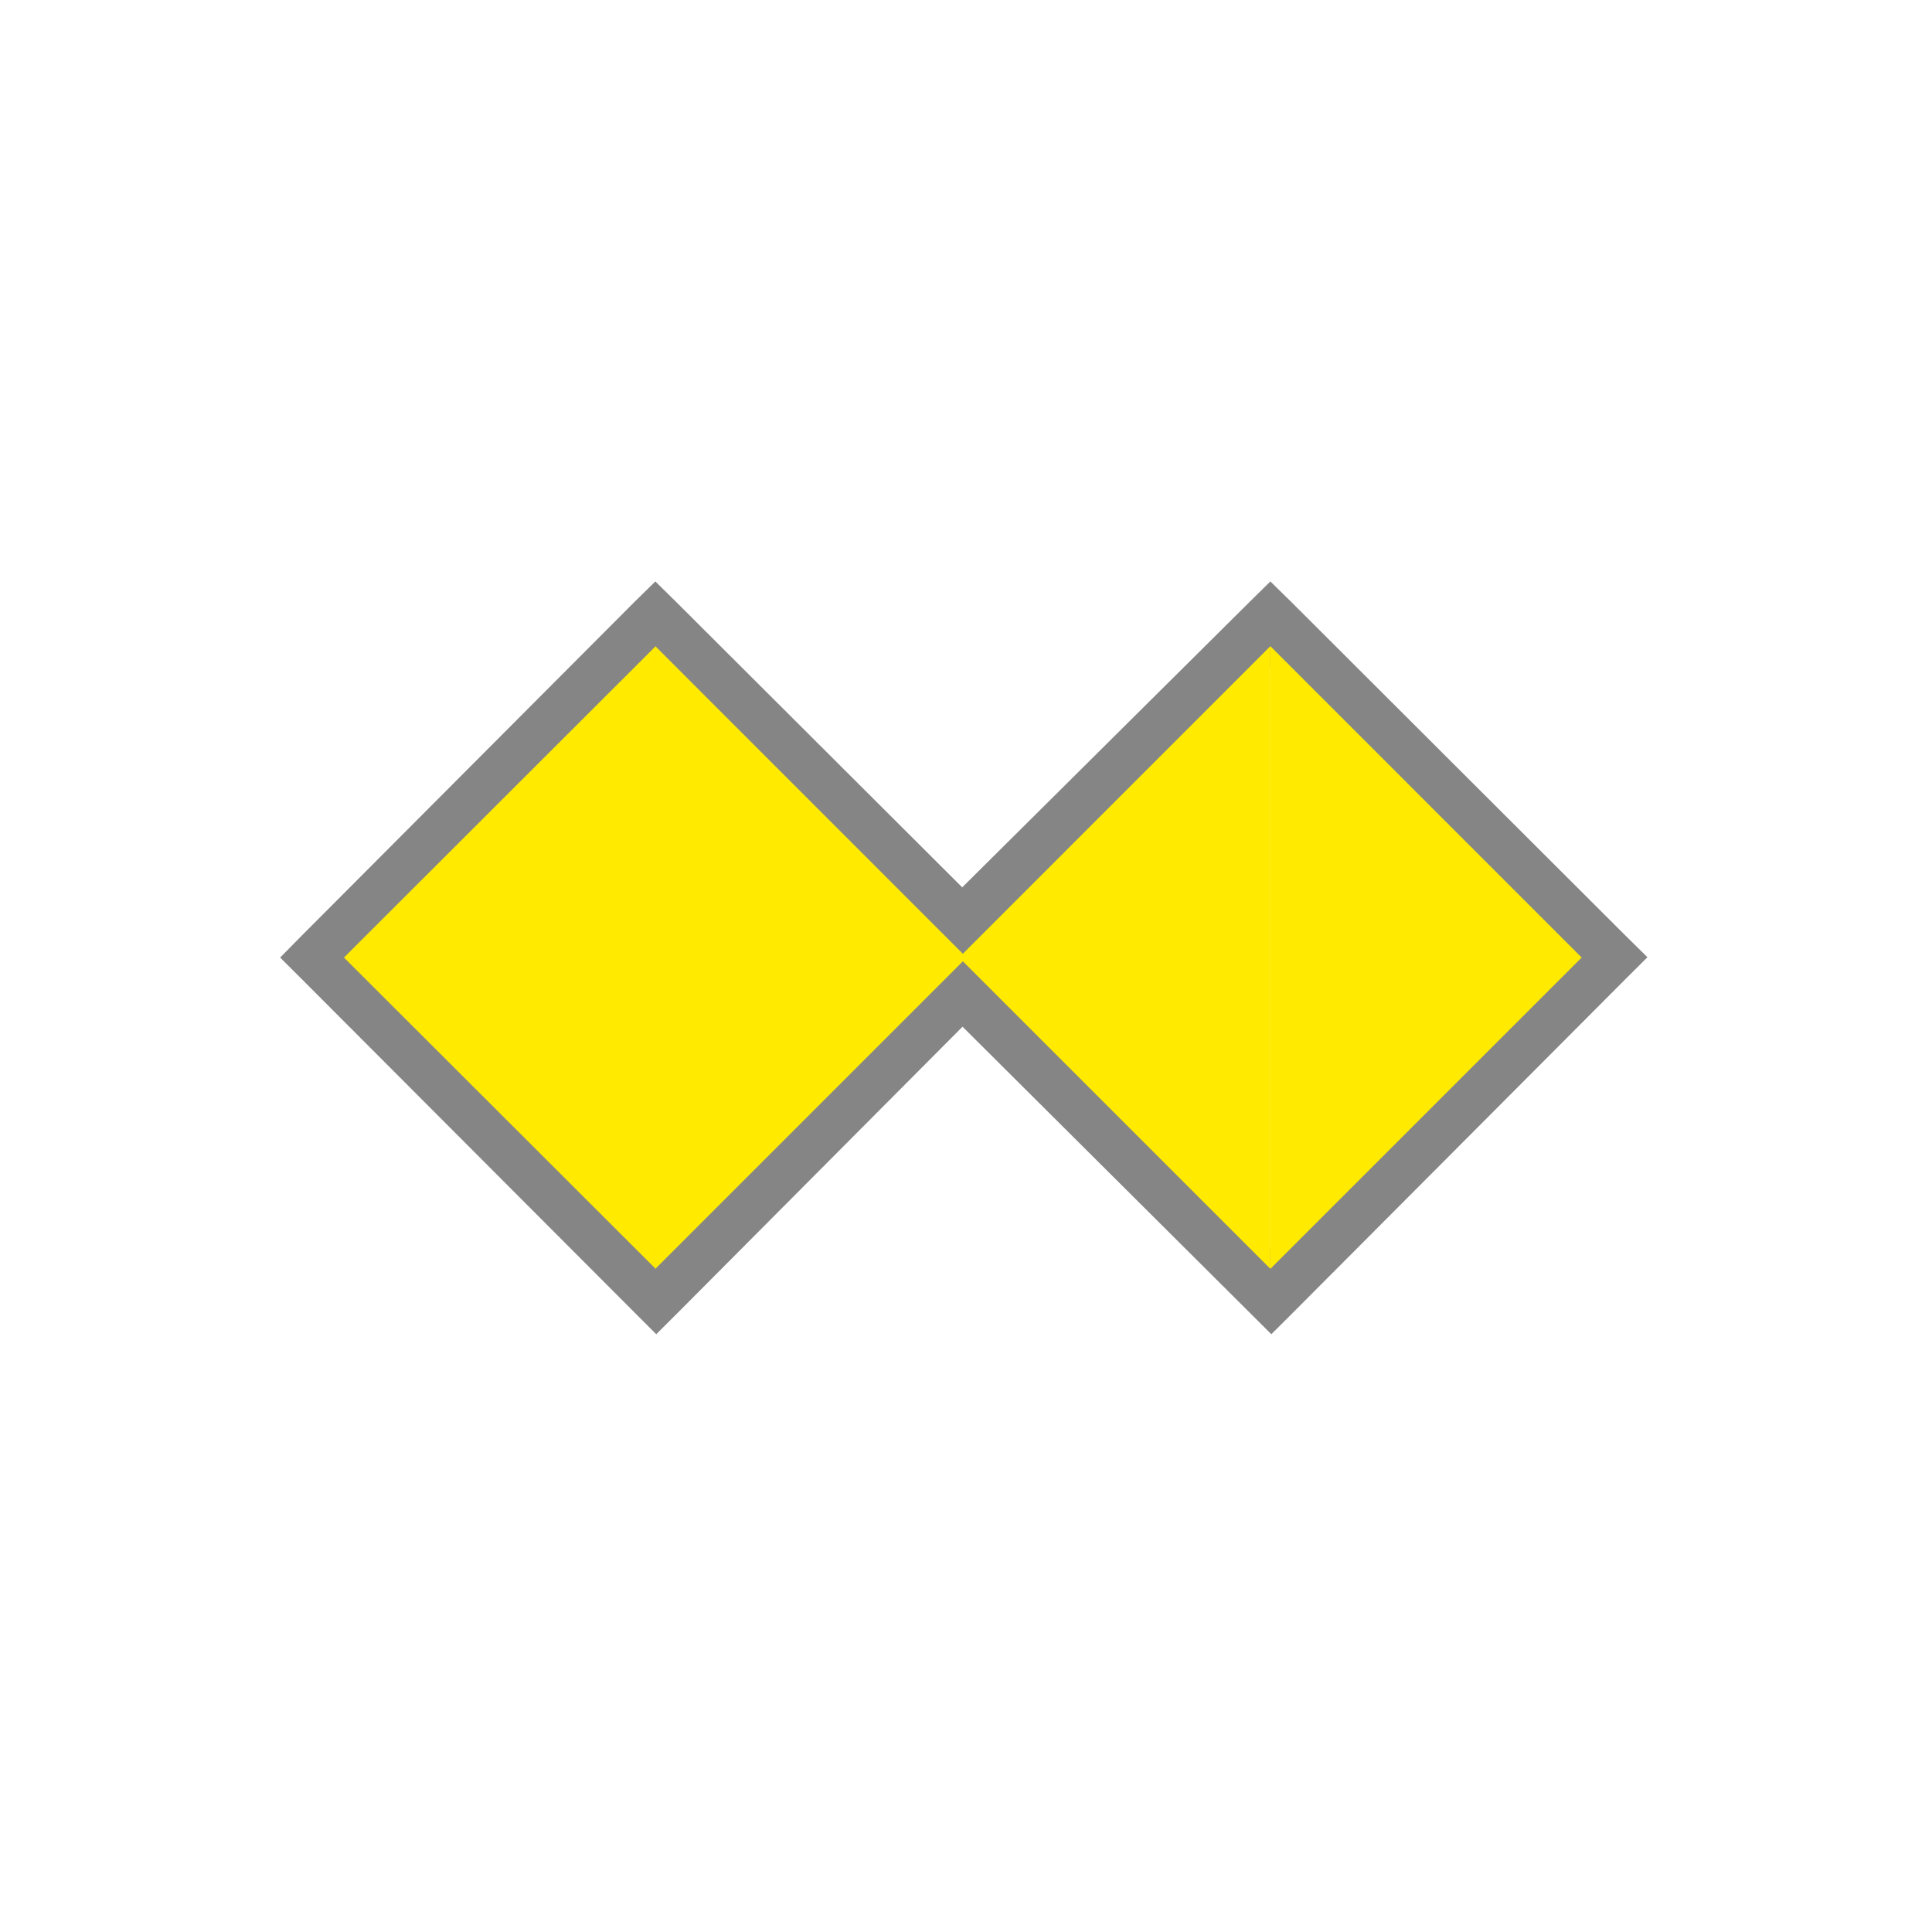 <?xml version="1.0" encoding="UTF-8"?>
<svg xmlns="http://www.w3.org/2000/svg" xmlns:xlink="http://www.w3.org/1999/xlink" width="24" height="24" viewBox="0 0 24 24">
<defs>
<filter id="filter-remove-color" x="0%" y="0%" width="100%" height="100%">
<feColorMatrix color-interpolation-filters="sRGB" values="0 0 0 0 1 0 0 0 0 1 0 0 0 0 1 0 0 0 1 0" />
</filter>
<mask id="mask-0">
<g filter="url(#filter-remove-color)">
<rect x="-2.4" y="-2.4" width="28.8" height="28.8" fill="rgb(0%, 0%, 0%)" fill-opacity="0.612"/>
</g>
</mask>
<clipPath id="clip-0">
<rect x="0" y="0" width="24" height="24"/>
</clipPath>
<g id="source-6" clip-path="url(#clip-0)">
<path fill-rule="nonzero" fill="rgb(21.569%, 21.569%, 21.569%)" fill-opacity="1" d="M 8.141 7.223 L 7.875 7.484 L 3.742 11.629 L 3.48 11.895 L 3.746 12.16 L 7.887 16.309 L 8.152 16.574 L 8.418 16.309 L 11.957 12.754 L 15.527 16.309 L 15.793 16.574 L 16.059 16.309 L 20.199 12.156 L 20.465 11.891 L 20.199 11.629 L 16.047 7.484 L 15.781 7.223 L 15.516 7.484 L 11.953 11.023 L 8.406 7.484 Z M 8.141 8.281 L 11.363 11.5 L 10.969 11.895 L 11.363 12.289 L 8.152 15.512 L 4.539 11.895 Z M 15.781 8.281 L 19.402 11.895 L 15.793 15.512 L 12.578 12.289 L 12.977 11.891 L 12.707 11.629 L 12.578 11.496 Z M 15.781 8.281 "/>
</g>
</defs>
<g mask="url(#mask-0)">
<use xlink:href="#source-6"/>
</g>
<path fill-rule="nonzero" fill="rgb(100%, 91.765%, 0%)" fill-opacity="1" d="M 15.781 8.027 L 19.648 11.895 L 15.781 15.762 Z M 15.781 8.027 "/>
<path fill-rule="nonzero" fill="rgb(100%, 91.765%, 0%)" fill-opacity="1" d="M 8.141 8.027 L 12.008 11.895 L 8.141 15.762 Z M 8.141 8.027 "/>
<path fill-rule="nonzero" fill="rgb(100%, 91.765%, 0%)" fill-opacity="1" d="M 15.781 8.027 L 11.914 11.895 L 15.781 15.762 Z M 15.781 8.027 "/>
<path fill-rule="nonzero" fill="rgb(100%, 91.765%, 0%)" fill-opacity="1" d="M 8.145 8.027 L 4.273 11.895 L 8.145 15.762 Z M 8.145 8.027 "/>
</svg>
